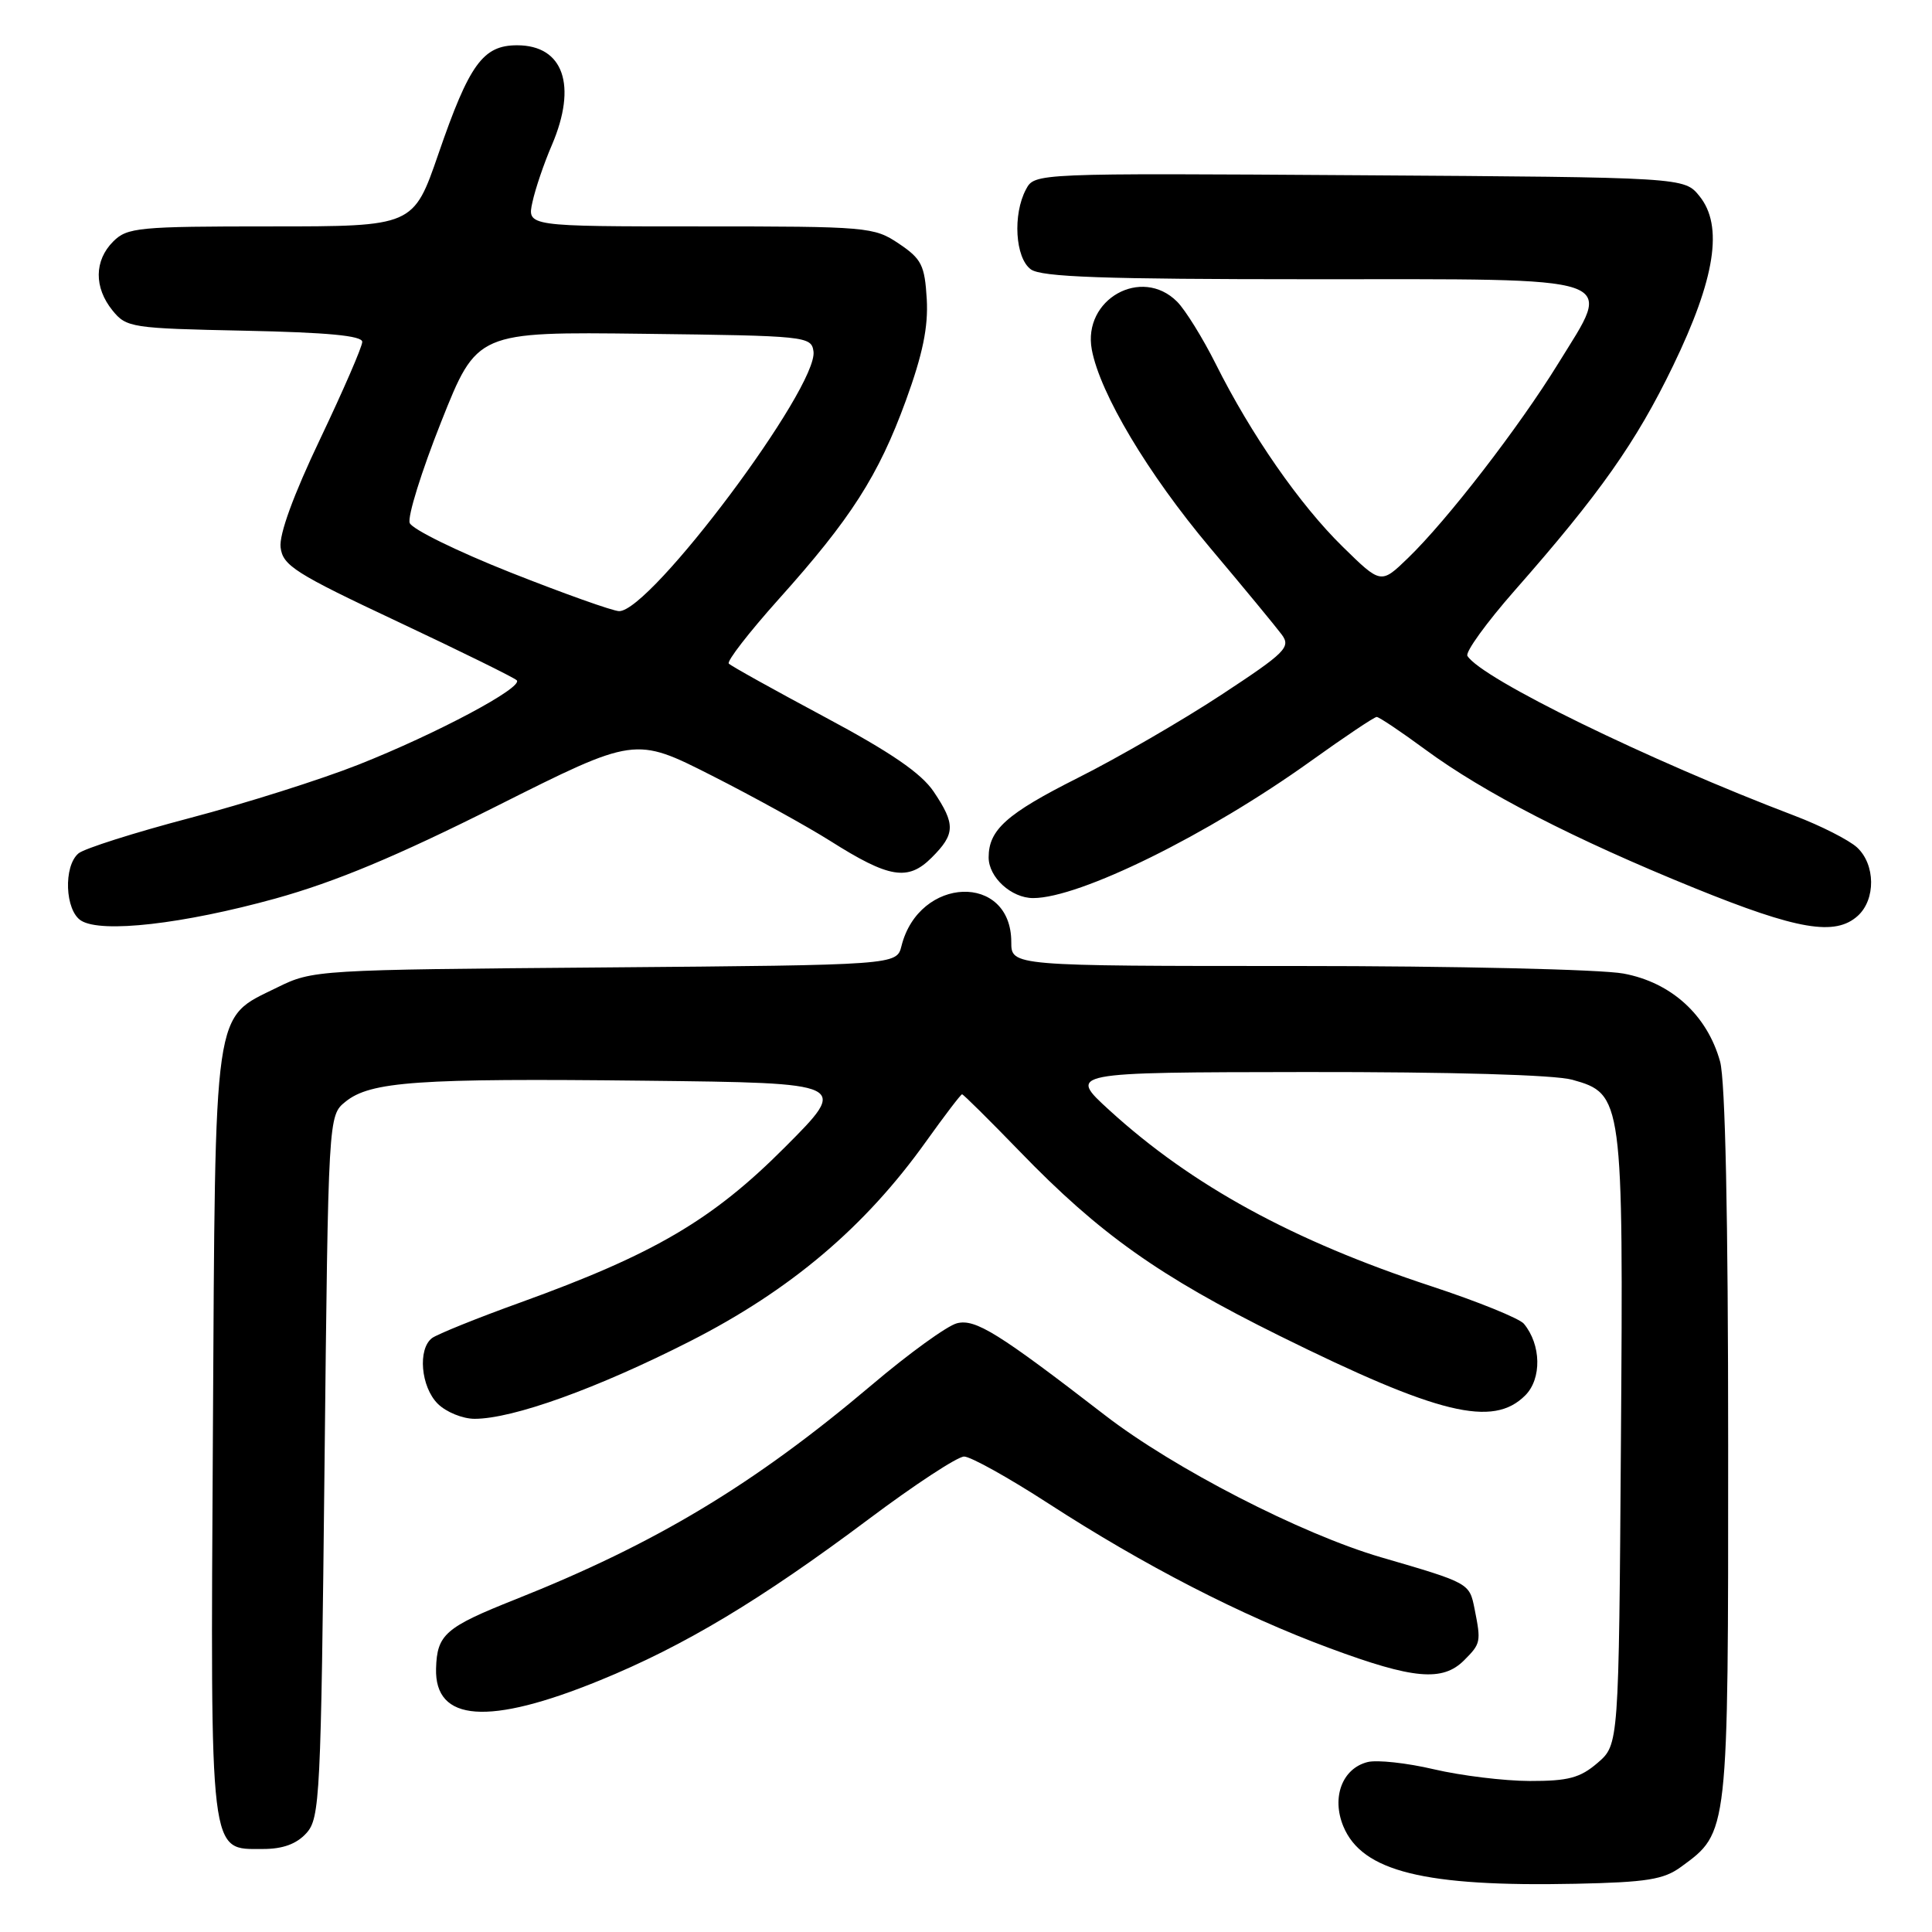 <?xml version="1.0" encoding="UTF-8" standalone="no"?>
<!DOCTYPE svg PUBLIC "-//W3C//DTD SVG 1.1//EN" "http://www.w3.org/Graphics/SVG/1.1/DTD/svg11.dtd" >
<svg xmlns="http://www.w3.org/2000/svg" xmlns:xlink="http://www.w3.org/1999/xlink" version="1.1" viewBox="0 0 256 256">
 <g >
 <path fill="currentColor"
d=" M 222.76 247.36 C 229.05 242.76 229.00 243.22 228.99 191.50 C 228.99 161.27 228.61 143.13 227.92 140.66 C 226.21 134.50 221.45 130.17 215.11 129.00 C 212.15 128.45 192.70 128.00 171.86 128.00 C 134.00 128.00 134.00 128.00 134.00 124.83 C 134.00 115.64 121.77 116.08 119.45 125.35 C 118.81 127.87 118.81 127.87 80.16 128.19 C 41.90 128.50 41.45 128.52 36.72 130.85 C 28.18 135.06 28.54 132.57 28.21 189.87 C 27.89 246.72 27.69 245.00 34.87 245.00 C 37.48 245.00 39.29 244.34 40.60 242.90 C 42.39 240.91 42.53 238.23 43.00 194.31 C 43.50 147.82 43.50 147.82 45.78 145.98 C 49.08 143.30 55.36 142.86 85.50 143.20 C 112.50 143.50 112.50 143.50 104.00 152.02 C 94.41 161.64 86.70 166.17 69.00 172.57 C 63.22 174.65 57.94 176.79 57.25 177.30 C 55.33 178.75 55.76 183.76 58.00 186.00 C 59.10 187.10 61.30 188.00 62.89 188.00 C 67.96 188.00 79.13 183.98 91.42 177.73 C 104.73 170.96 114.62 162.59 122.71 151.25 C 125.17 147.81 127.31 145.00 127.48 145.00 C 127.65 145.00 131.10 148.42 135.15 152.60 C 145.69 163.50 153.61 169.11 169.50 176.98 C 190.64 187.44 197.82 189.18 202.10 184.90 C 204.31 182.69 204.22 178.17 201.92 175.40 C 201.33 174.70 195.82 172.46 189.68 170.44 C 171.33 164.41 157.94 157.09 147.00 147.11 C 141.50 142.09 141.50 142.09 173.00 142.05 C 192.31 142.03 205.98 142.42 208.33 143.07 C 215.03 144.94 215.11 145.49 214.78 191.13 C 214.50 231.17 214.50 231.17 211.69 233.59 C 209.38 235.58 207.81 236.00 202.69 235.99 C 199.29 235.98 193.58 235.28 190.00 234.44 C 186.43 233.60 182.48 233.17 181.22 233.48 C 177.86 234.32 176.41 238.16 178.00 242.00 C 180.48 247.98 188.75 250.03 208.76 249.61 C 218.23 249.41 220.46 249.05 222.76 247.36 Z  M 79.50 222.65 C 90.66 218.09 100.79 212.01 115.11 201.29 C 121.19 196.73 126.88 193.00 127.75 193.00 C 128.61 193.00 133.61 195.78 138.86 199.18 C 151.61 207.44 164.42 214.04 176.21 218.40 C 187.28 222.51 191.15 222.85 194.00 220.00 C 196.22 217.78 196.26 217.56 195.39 213.19 C 194.70 209.76 194.74 209.77 183.00 206.35 C 172.42 203.26 155.52 194.56 146.41 187.52 C 132.29 176.62 129.24 174.72 126.80 175.34 C 125.52 175.66 120.43 179.34 115.49 183.53 C 99.92 196.70 86.91 204.53 68.29 211.93 C 59.00 215.62 57.91 216.57 57.78 221.08 C 57.58 228.17 64.73 228.69 79.50 222.65 Z  M 36.50 119.06 C 44.45 116.85 52.58 113.46 65.82 106.81 C 84.14 97.61 84.14 97.61 94.32 102.77 C 99.92 105.61 106.97 109.51 110.00 111.42 C 117.82 116.37 120.31 116.78 123.45 113.64 C 126.59 110.51 126.62 109.22 123.72 104.90 C 122.07 102.45 118.03 99.68 109.27 95.00 C 102.58 91.42 96.87 88.25 96.57 87.93 C 96.28 87.62 99.24 83.80 103.15 79.43 C 112.75 68.73 116.40 63.03 120.03 53.08 C 122.27 46.93 123.01 43.33 122.80 39.63 C 122.53 35.14 122.12 34.31 119.10 32.28 C 115.81 30.07 115.00 30.00 92.77 30.00 C 69.84 30.00 69.84 30.00 70.55 26.79 C 70.93 25.02 72.09 21.61 73.13 19.21 C 76.51 11.31 74.66 6.00 68.52 6.00 C 64.00 6.00 62.19 8.49 58.10 20.37 C 54.78 30.00 54.78 30.00 35.89 30.00 C 18.33 30.00 16.86 30.14 15.00 32.00 C 12.48 34.52 12.44 38.09 14.91 41.14 C 16.75 43.41 17.42 43.51 32.41 43.82 C 43.39 44.05 48.00 44.48 48.00 45.30 C 48.00 45.94 45.49 51.72 42.43 58.15 C 38.88 65.59 36.97 70.83 37.18 72.53 C 37.47 74.94 39.10 75.98 52.67 82.36 C 61.02 86.29 68.13 89.79 68.47 90.14 C 69.40 91.07 57.86 97.22 47.50 101.32 C 42.55 103.28 32.50 106.46 25.16 108.39 C 17.83 110.32 11.19 112.43 10.41 113.07 C 8.38 114.76 8.61 120.66 10.75 121.99 C 13.46 123.68 24.27 122.44 36.50 119.06 Z  M 246.17 121.35 C 248.56 119.18 248.51 114.55 246.07 112.29 C 245.00 111.31 241.29 109.42 237.82 108.10 C 218.36 100.70 196.30 89.92 194.44 86.91 C 194.14 86.41 196.95 82.52 200.70 78.25 C 211.98 65.43 216.80 58.59 221.69 48.47 C 227.29 36.90 228.37 29.92 225.19 25.99 C 223.18 23.50 223.18 23.50 180.14 23.22 C 137.10 22.94 137.10 22.94 135.95 25.09 C 134.17 28.42 134.52 34.18 136.59 35.69 C 137.99 36.71 146.16 37.00 173.66 37.00 C 215.68 37.00 213.75 36.34 206.47 48.17 C 201.27 56.61 191.76 68.93 186.56 73.95 C 182.98 77.41 182.98 77.41 177.92 72.45 C 172.24 66.89 165.78 57.60 161.09 48.22 C 159.36 44.77 157.05 41.05 155.97 39.97 C 151.26 35.26 143.43 39.66 144.67 46.33 C 145.76 52.15 152.10 62.78 160.34 72.58 C 164.83 77.91 169.10 83.09 169.84 84.09 C 171.07 85.75 170.36 86.46 161.84 92.06 C 156.70 95.44 148.13 100.41 142.79 103.09 C 133.39 107.82 131.00 109.95 131.00 113.61 C 131.00 116.25 134.01 119.00 136.90 119.00 C 143.07 119.00 160.07 110.61 173.67 100.86 C 178.16 97.64 182.10 95.00 182.42 95.00 C 182.73 95.00 185.63 96.94 188.86 99.32 C 196.63 105.04 208.62 111.21 224.50 117.66 C 238.19 123.22 243.17 124.07 246.17 121.35 Z  M 67.68 75.87 C 60.62 73.07 54.60 70.12 54.29 69.30 C 53.97 68.49 55.85 62.46 58.46 55.89 C 63.20 43.96 63.20 43.96 85.35 44.23 C 106.80 44.49 107.51 44.56 107.79 46.55 C 108.47 51.27 86.20 81.04 82.03 80.98 C 81.19 80.96 74.73 78.66 67.68 75.87 Z "/>
</g>
</svg>